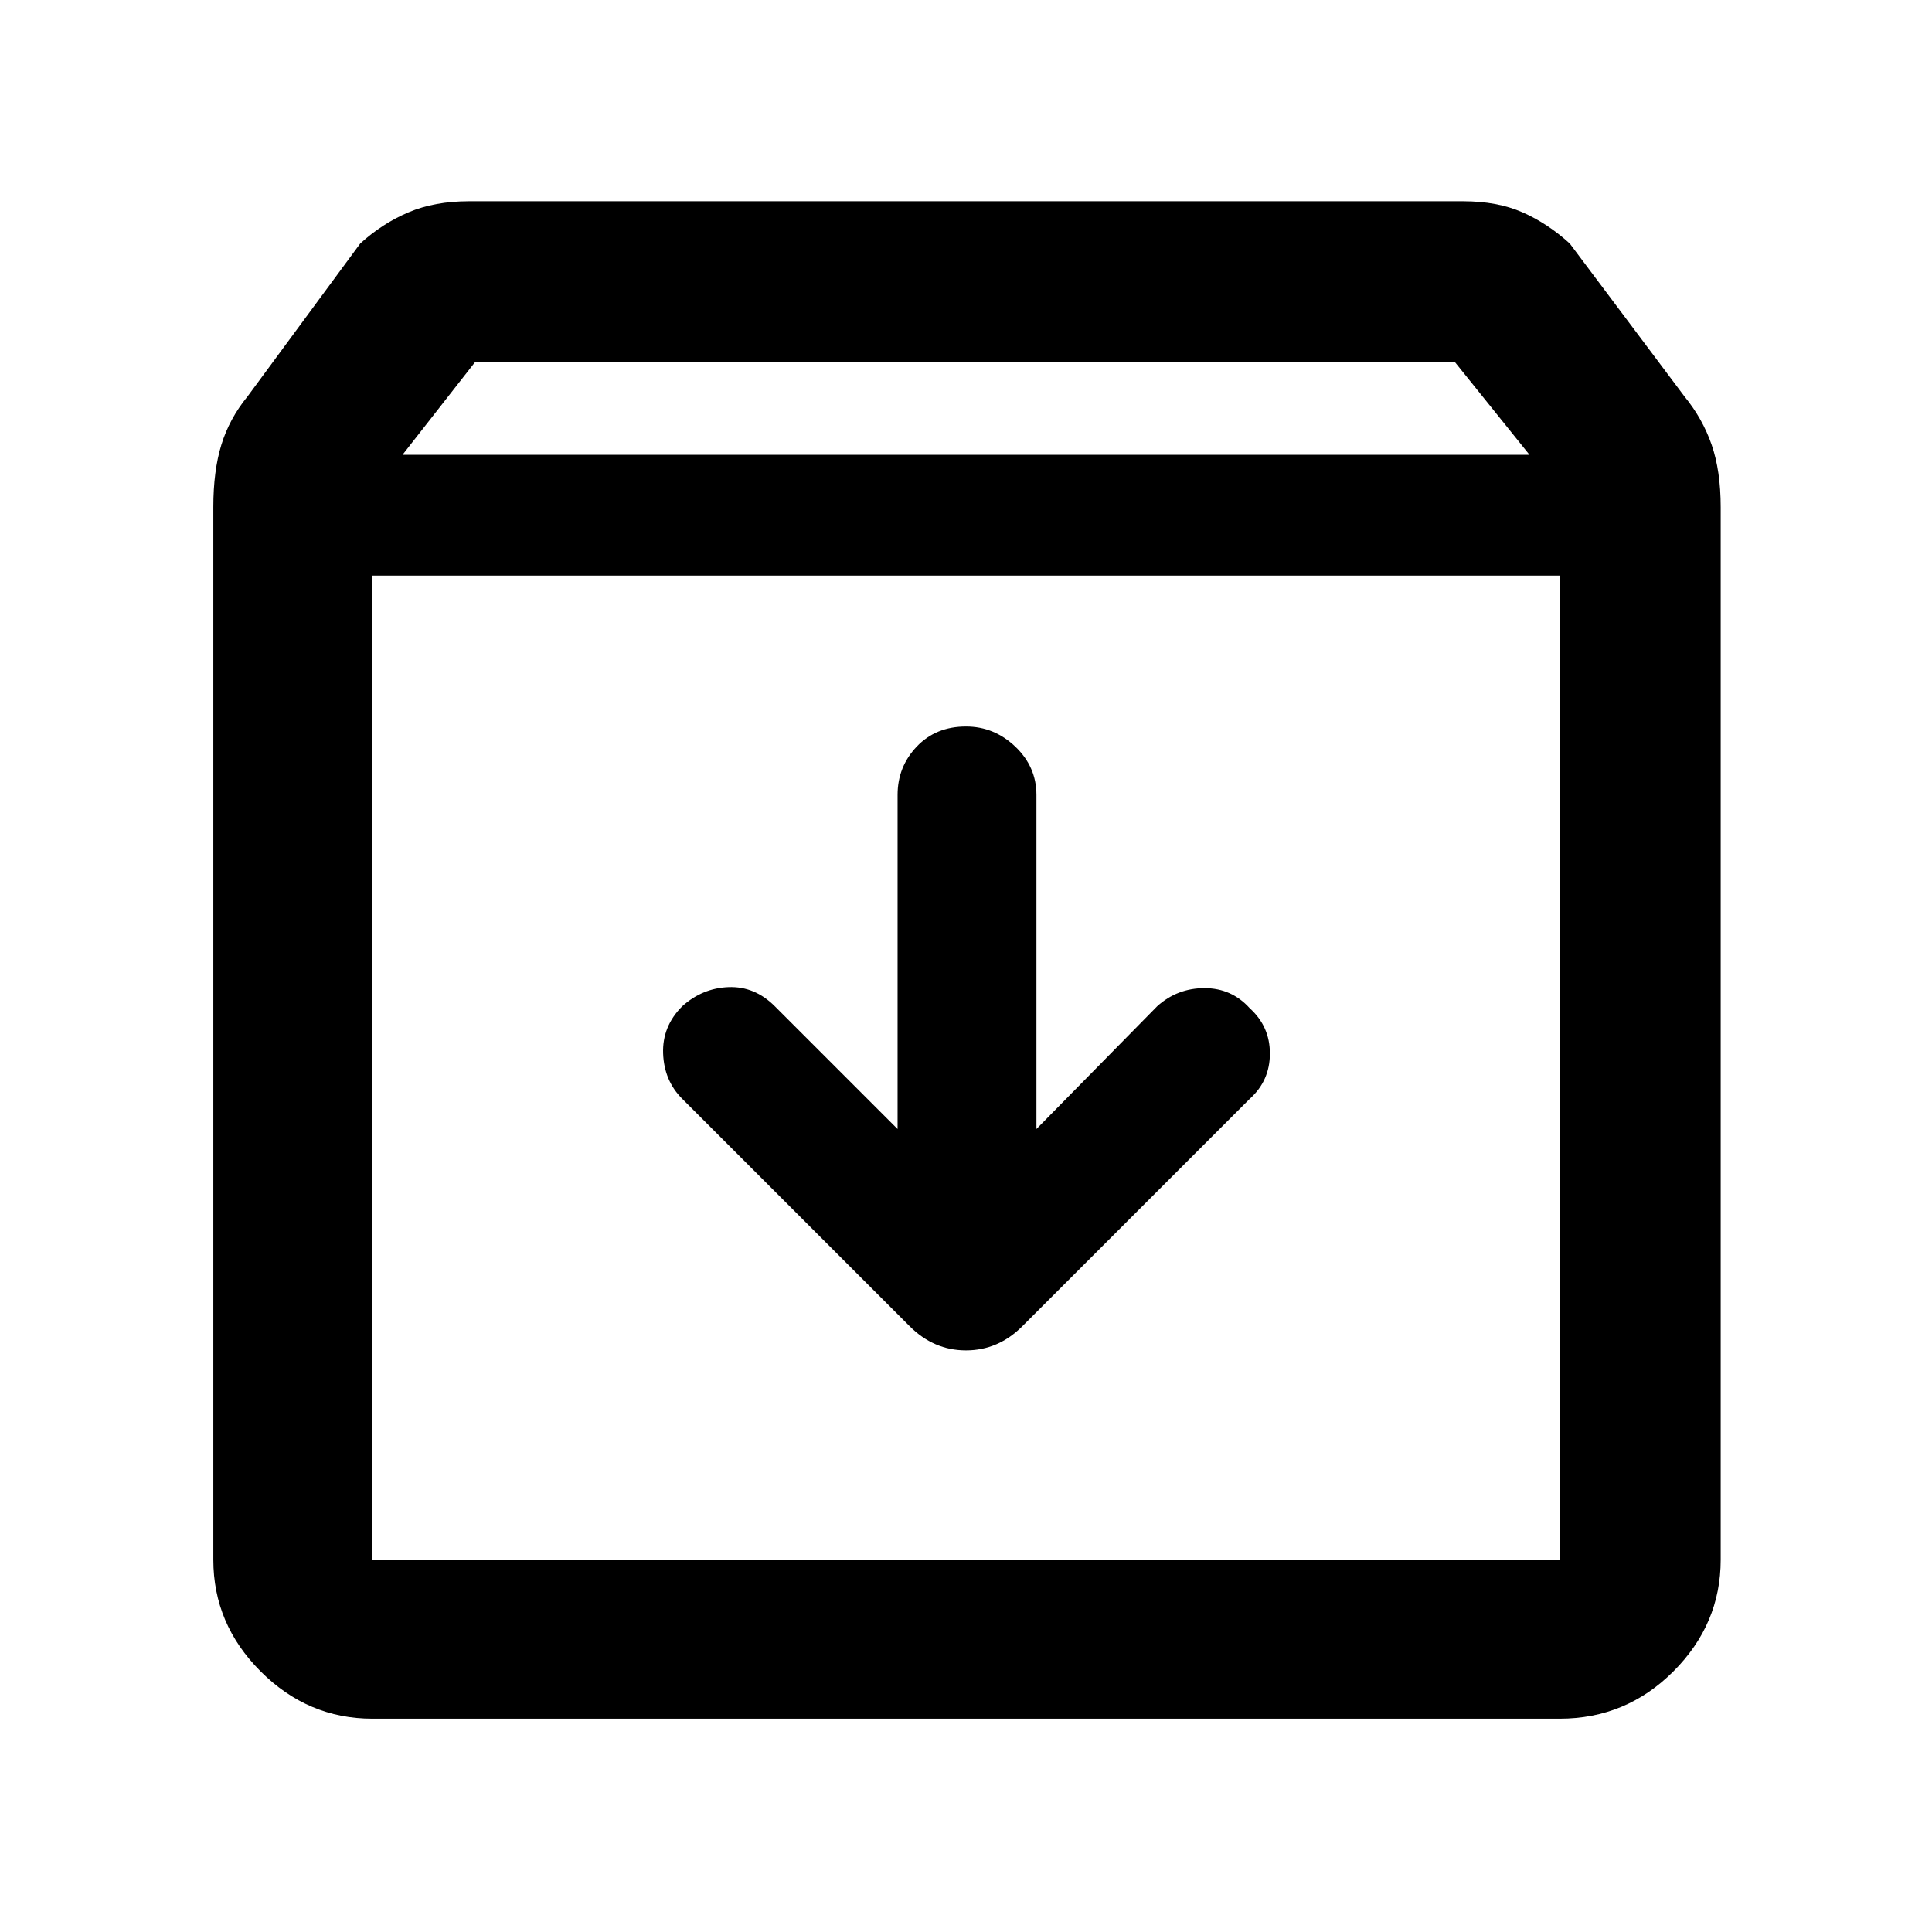 <svg xmlns="http://www.w3.org/2000/svg" width="48" height="48" viewBox="0 0 48 48"><path d="M9.25 42.7q-1.6 0-2.775-1.175Q5.3 40.35 5.3 38.75V12.6q0-.9.2-1.55t.65-1.2l2.8-3.8q.55-.5 1.2-.775Q10.8 5 11.65 5h24.7q.85 0 1.475.275.625.275 1.175.775l2.85 3.8q.45.55.675 1.2.225.65.225 1.55v26.15q0 1.6-1.175 2.775Q40.4 42.7 38.75 42.7ZM10 11.3h28L36.15 9H11.8Zm-.75 27.45h29.5V14.3H9.25v24.45ZM24 33.55q.4 0 .75-.15t.65-.45l5.65-5.65q.5-.45.5-1.125t-.5-1.125q-.45-.5-1.125-.5T28.75 25l-3 3.05v-8.3q0-.7-.525-1.2T24 18.05q-.75 0-1.225.5-.475.5-.475 1.2v8.3L19.25 25q-.5-.5-1.15-.475-.65.025-1.15.475-.5.5-.475 1.175.025.675.475 1.125l5.65 5.65q.3.3.65.45.35.15.75.15Zm-14.75 5.2V14.3v24.45Z"/></svg>